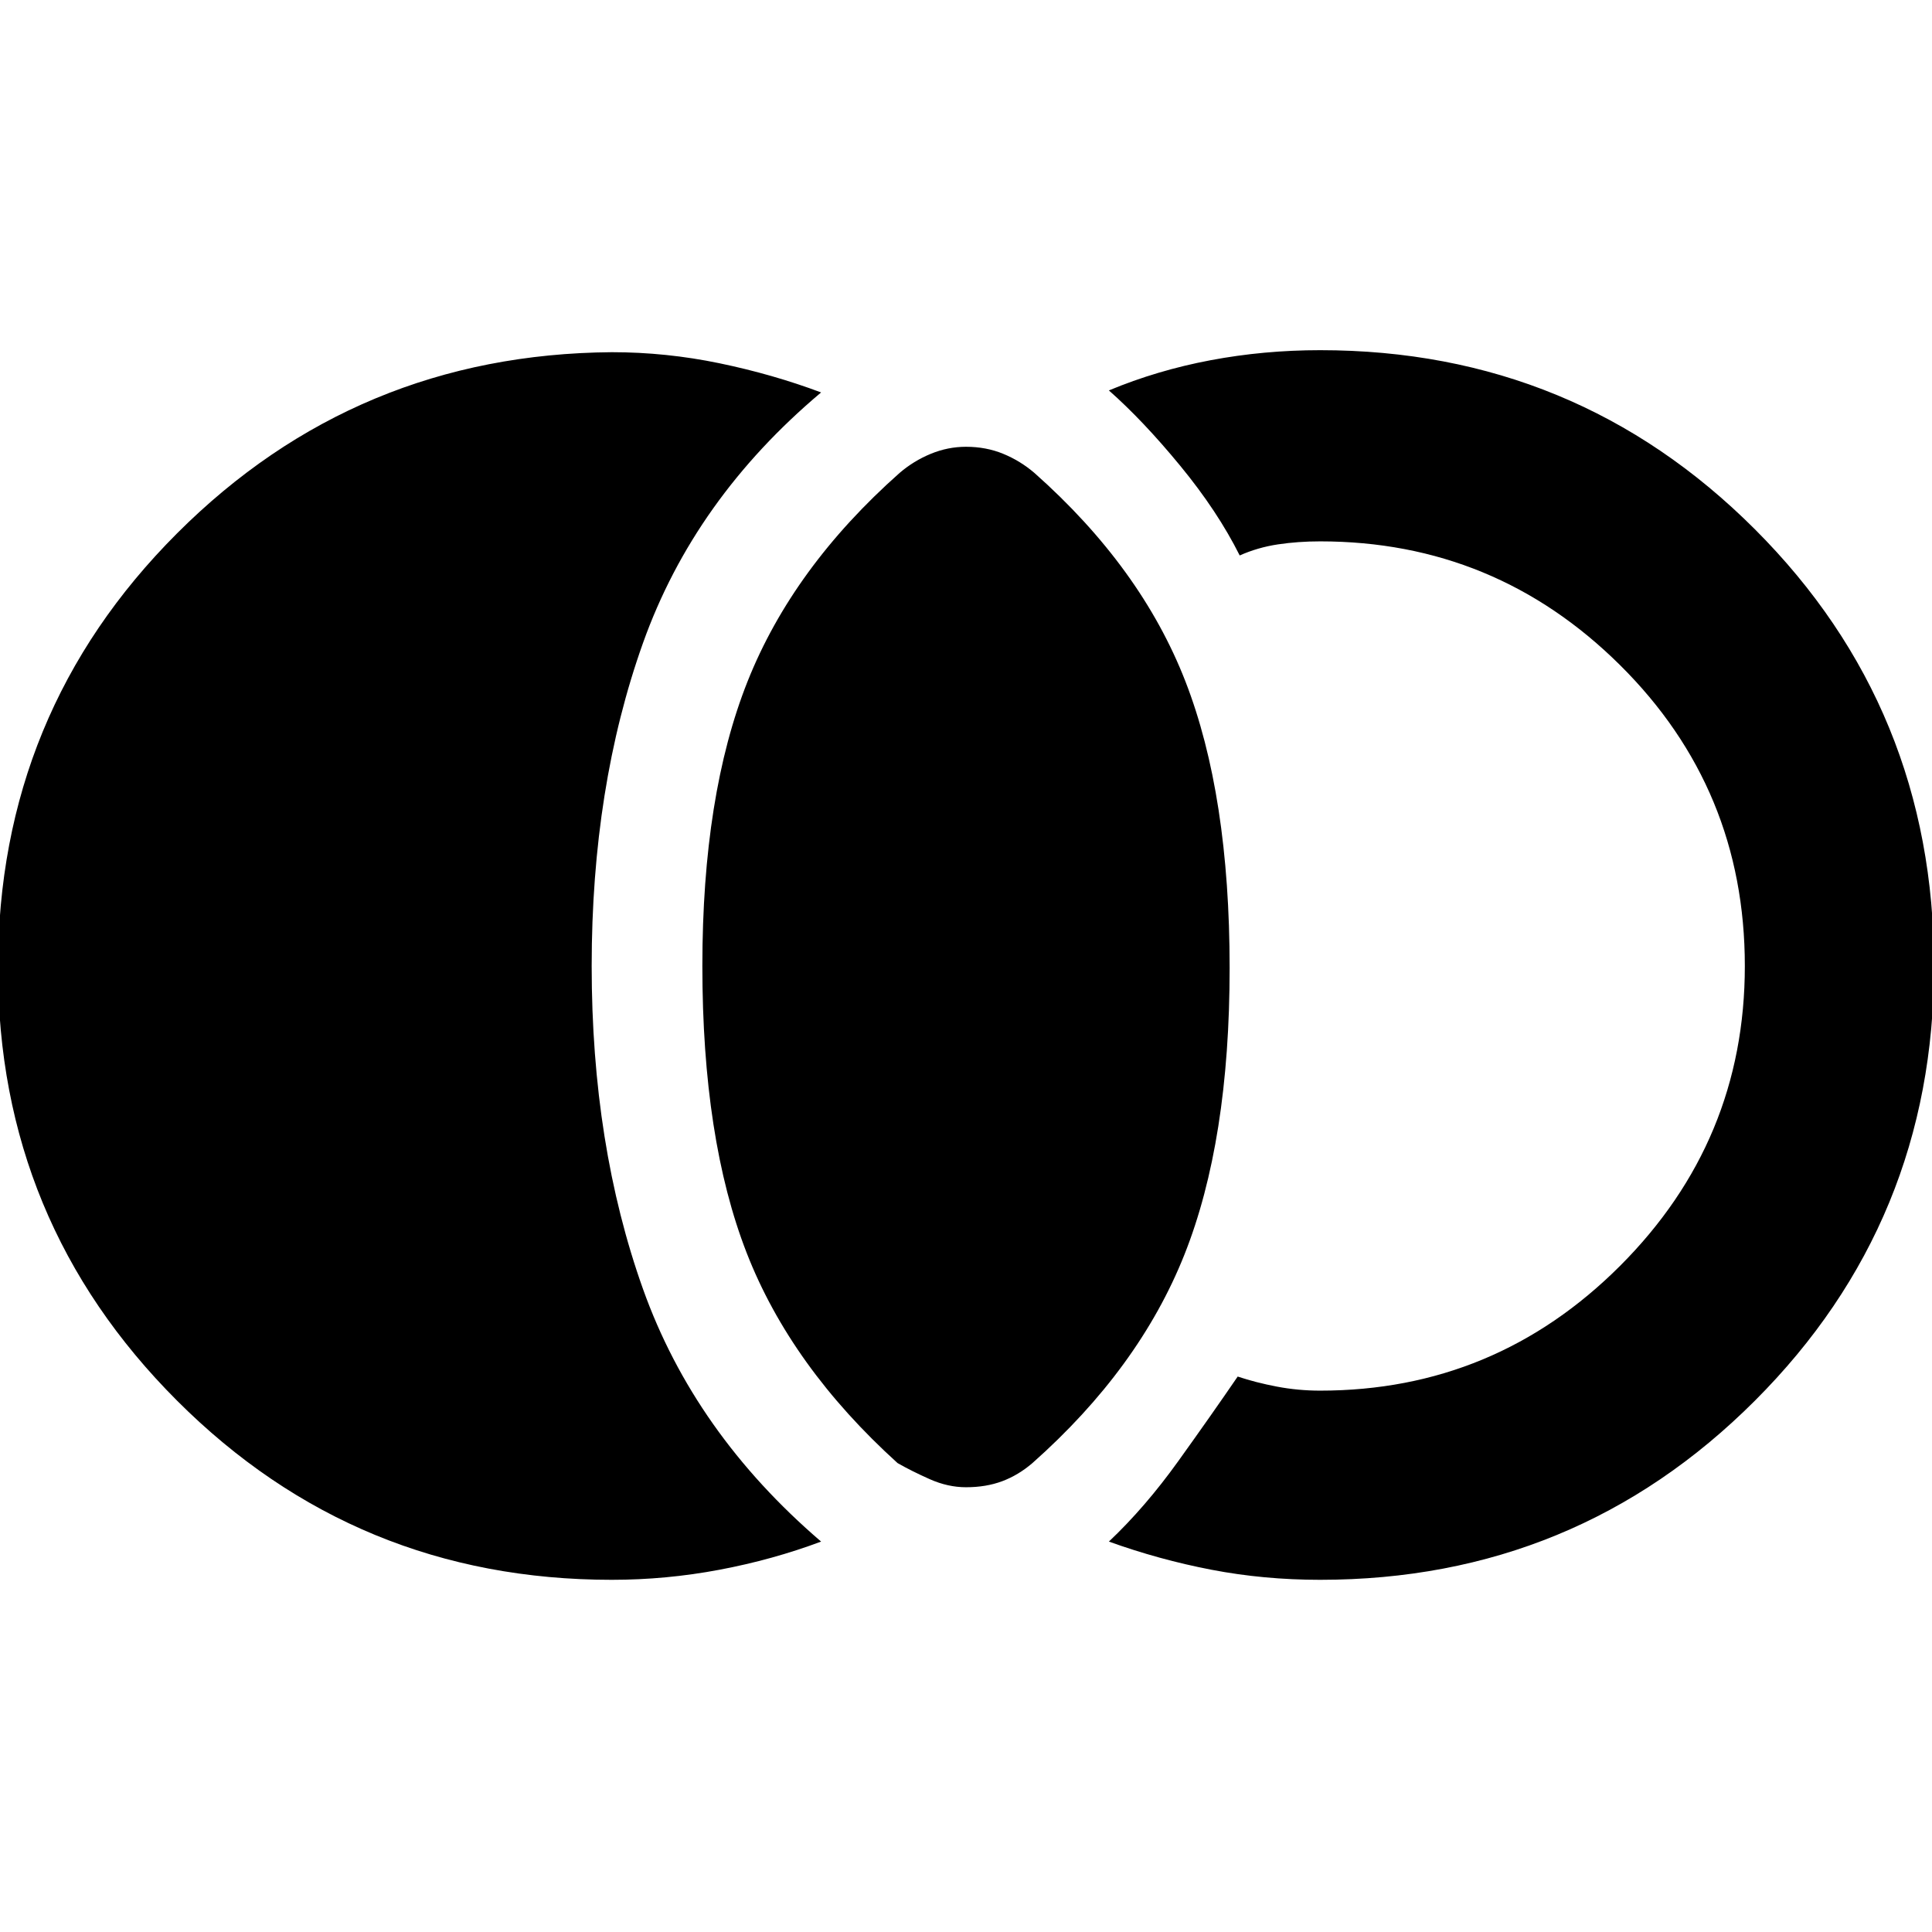 <svg xmlns="http://www.w3.org/2000/svg" width="48" height="48" viewBox="0 0 48 48"><path d="M24 36.95q-.45 0-.9-.2t-.8-.4q-2.65-2.4-3.75-5.225-1.1-2.825-1.1-7.125 0-4.25 1.125-7.075t3.775-5.175q.35-.3.775-.475.425-.175.875-.175.5 0 .925.175.425.175.775.475 2.65 2.35 3.75 5.175 1.1 2.825 1.1 7.125t-1.125 7.125Q28.3 34 25.65 36.35q-.35.3-.75.45-.4.15-.9.15Zm8.8 2.3q-1.4 0-2.7-.25-1.3-.25-2.55-.7.9-.85 1.725-2 .825-1.15 1.475-2.1.45.15.975.25.525.1 1.075.1 4.35 0 7.45-3.1 3.1-3.1 3.1-7.45 0-4.4-3.1-7.475-3.1-3.075-7.45-3.075-.55 0-1.05.075t-.95.275q-.55-1.1-1.475-2.225T27.55 9.7q1.2-.5 2.525-.75T32.8 8.7q6.35 0 10.8 4.45Q48.05 17.6 48.05 24q0 6.35-4.45 10.8-4.45 4.45-10.8 4.45Zm-17.6 0q-6.35 0-10.8-4.45-4.45-4.45-4.45-10.75 0-6.35 4.45-10.8 4.45-4.45 10.8-4.5 1.35 0 2.675.275Q19.2 9.3 20.4 9.75q-3.15 2.65-4.425 6.225Q14.7 19.55 14.7 24t1.275 8.025Q17.25 35.6 20.4 38.3q-1.2.45-2.525.7-1.325.25-2.675.25Z"/></svg>